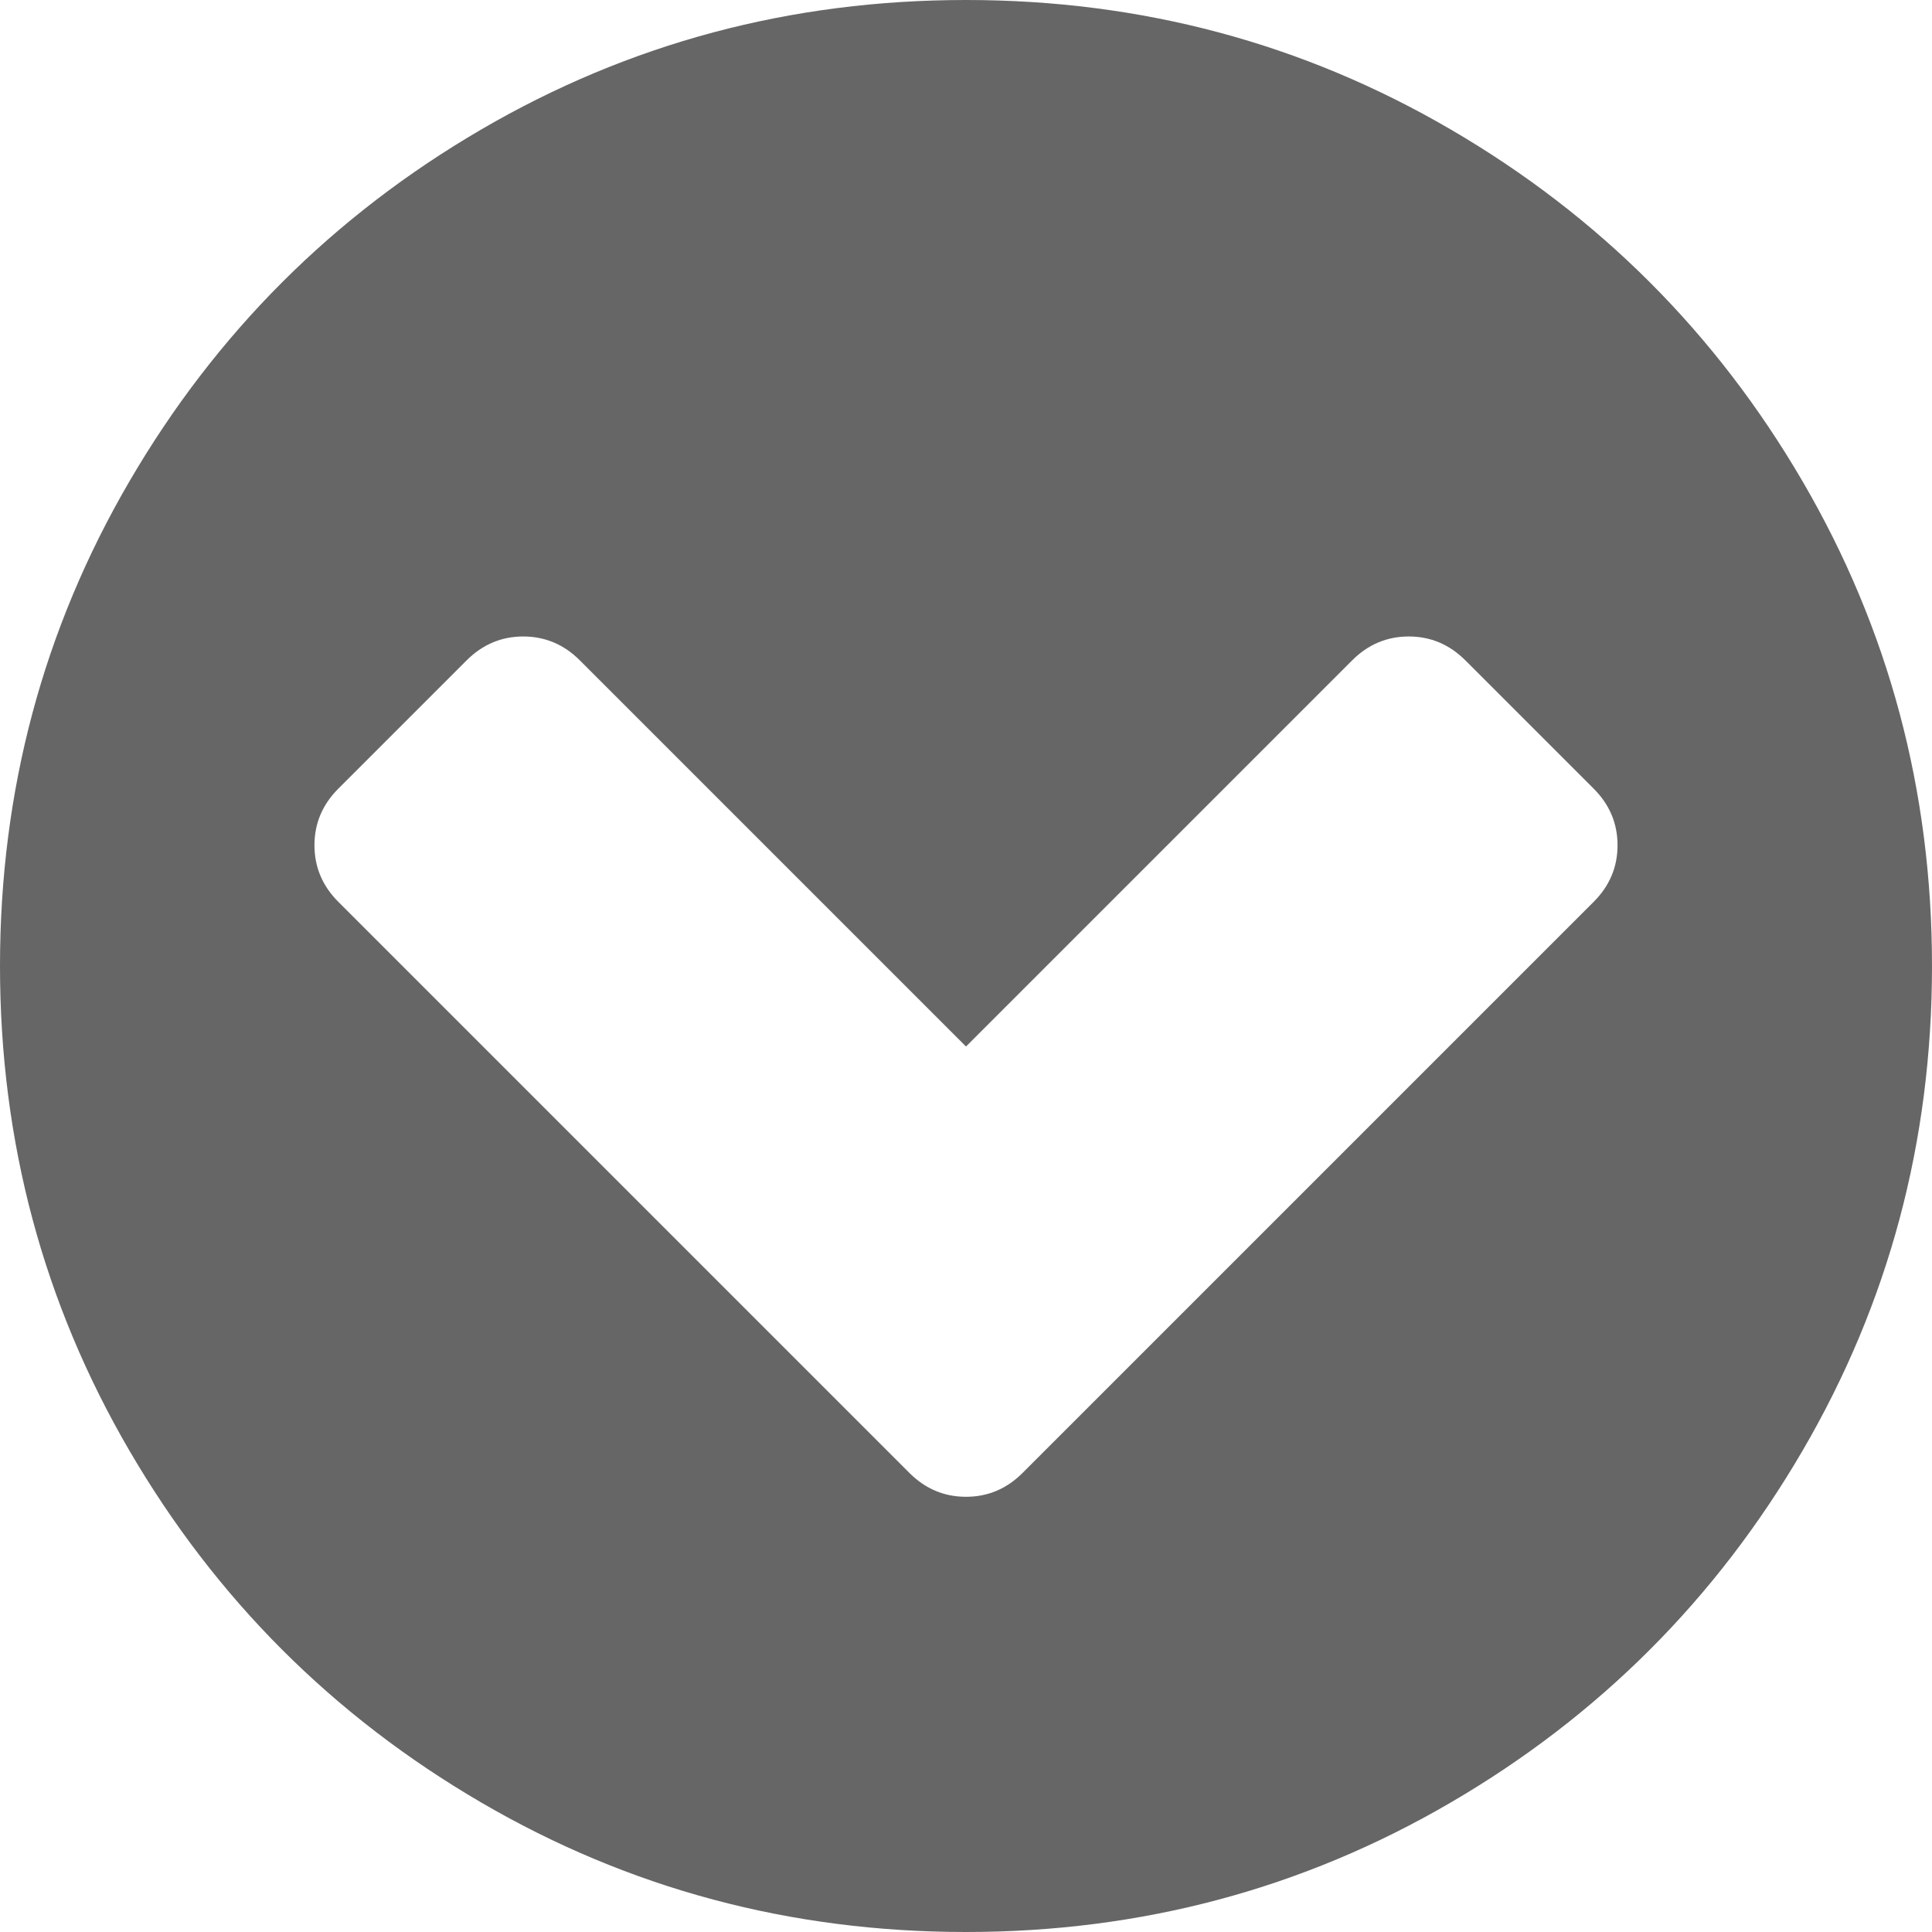 ﻿<?xml version="1.0" encoding="utf-8"?>
<svg version="1.1" xmlns:xlink="http://www.w3.org/1999/xlink" width="34px" height="34px" xmlns="http://www.w3.org/2000/svg">
  <g transform="matrix(1 0 0 1 -340 -138 )">
    <path d="M 17 26.341  C 17.384 26.341  17.716 26.201  17.996 25.921  L 28.046 15.871  C 28.326 15.591  28.466 15.259  28.466 14.875  C 28.466 14.491  28.326 14.159  28.046 13.879  L 25.788 11.621  C 25.507 11.341  25.175 11.201  24.792 11.201  C 24.408 11.201  24.076 11.341  23.796 11.621  L 17 18.417  L 10.204 11.621  C 9.924 11.341  9.592 11.201  9.208 11.201  C 8.825 11.201  8.493 11.341  8.212 11.621  L 5.954 13.879  C 5.674 14.159  5.534 14.491  5.534 14.875  C 5.534 15.259  5.674 15.591  5.954 15.871  L 16.004 25.921  C 16.284 26.201  16.616 26.341  17 26.341  Z M 31.72 8.467  C 33.24 11.071  34 13.916  34 17  C 34 20.084  33.24 22.929  31.72 25.533  C 30.2 28.138  28.138 30.2  25.533 31.72  C 22.929 33.24  20.084 34  17 34  C 13.916 34  11.071 33.24  8.467 31.72  C 5.862 30.2  3.8 28.138  2.28 25.533  C 0.76 22.929  0 20.084  0 17  C 0 13.916  0.76 11.071  2.28 8.467  C 3.8 5.862  5.862 3.8  8.467 2.28  C 11.071 0.76  13.916 0  17 0  C 20.084 0  22.929 0.76  25.533 2.28  C 28.138 3.8  30.2 5.862  31.72 8.467  Z " fill-rule="nonzero" fill="#666666" stroke="none" transform="matrix(1 0 0 1 340 138 )" />
  </g>
</svg>